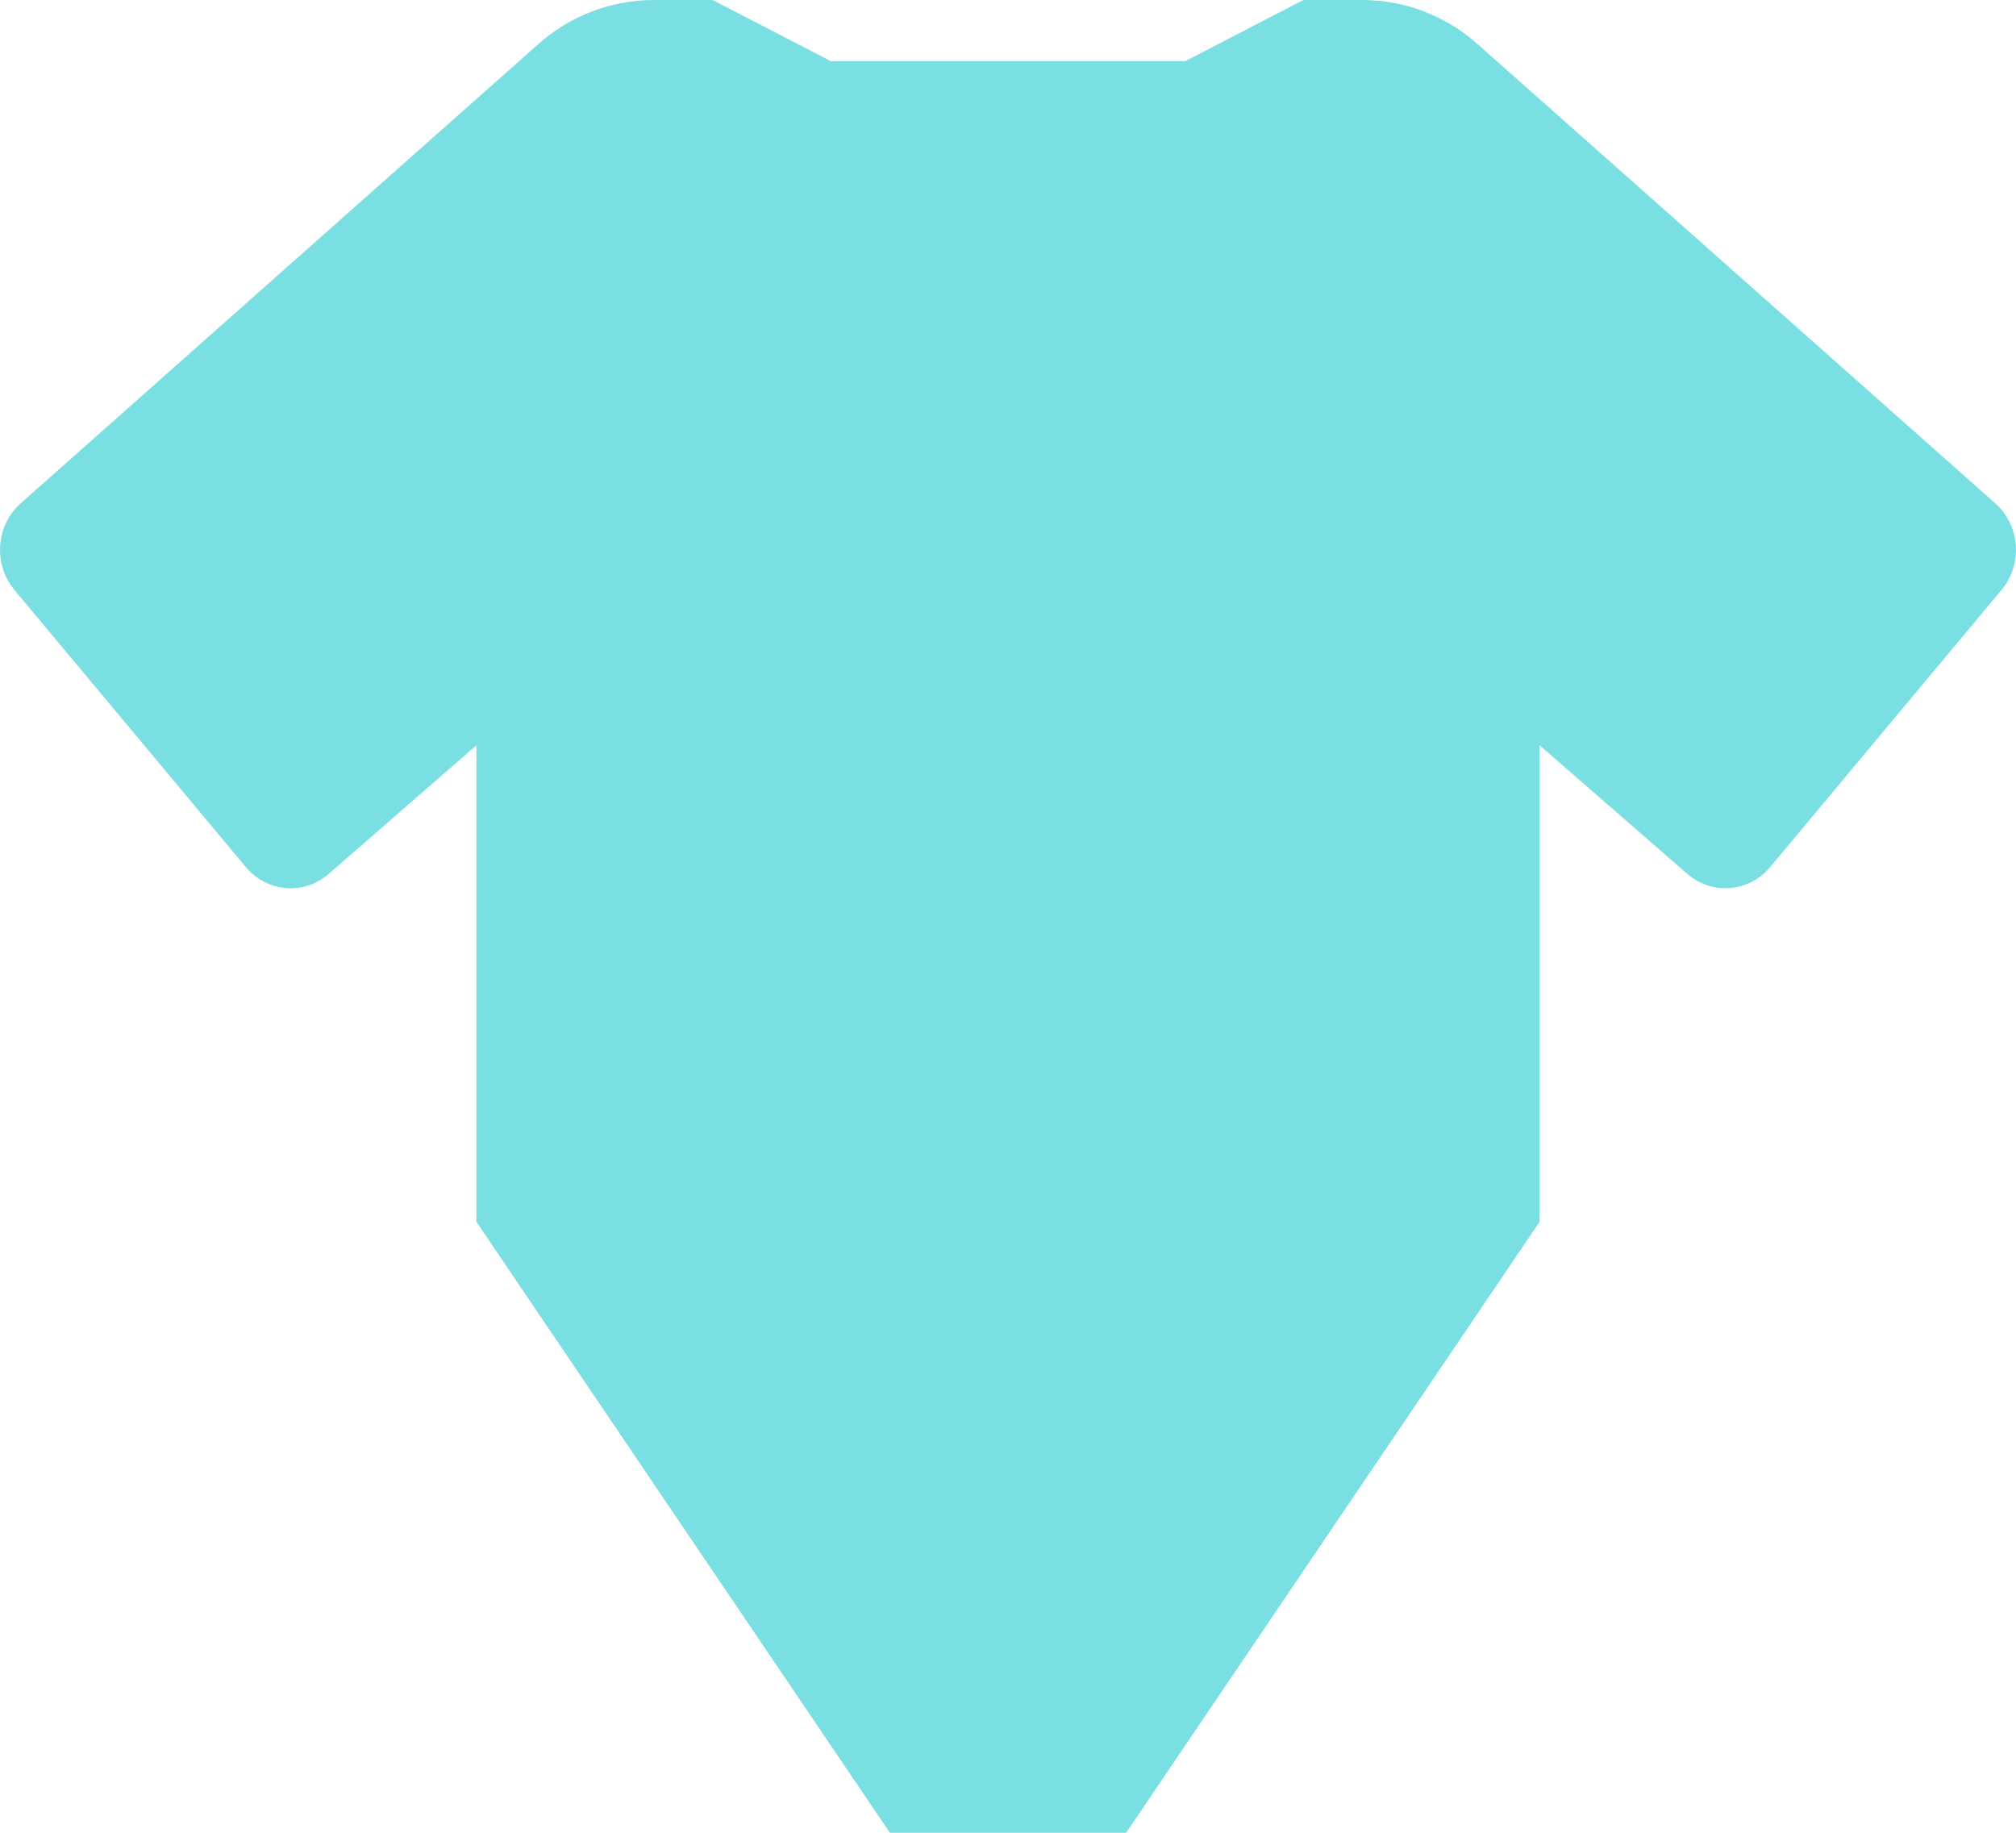 <svg width="22" height="20" viewBox="0 0 22 20" fill="none" xmlns="http://www.w3.org/2000/svg">
<path d="M21.777 5.495L16.131 0.487C15.781 0.173 15.332 0 14.867 0H14.223L12.934 0.667H11H9.066L7.777 0H7.133C6.668 0 6.219 0.173 5.869 0.486L0.223 5.495C-0.046 5.736 -0.075 6.157 0.156 6.436L2.683 9.462C2.91 9.734 3.315 9.778 3.593 9.531L5.199 8.133V13.333L9.711 20H11H12.289L16.801 13.333V8.133L18.407 9.531C18.685 9.778 19.091 9.733 19.317 9.462L21.844 6.435C22.075 6.157 22.046 5.736 21.777 5.495Z" fill="#7ADFE3"/>
</svg>
